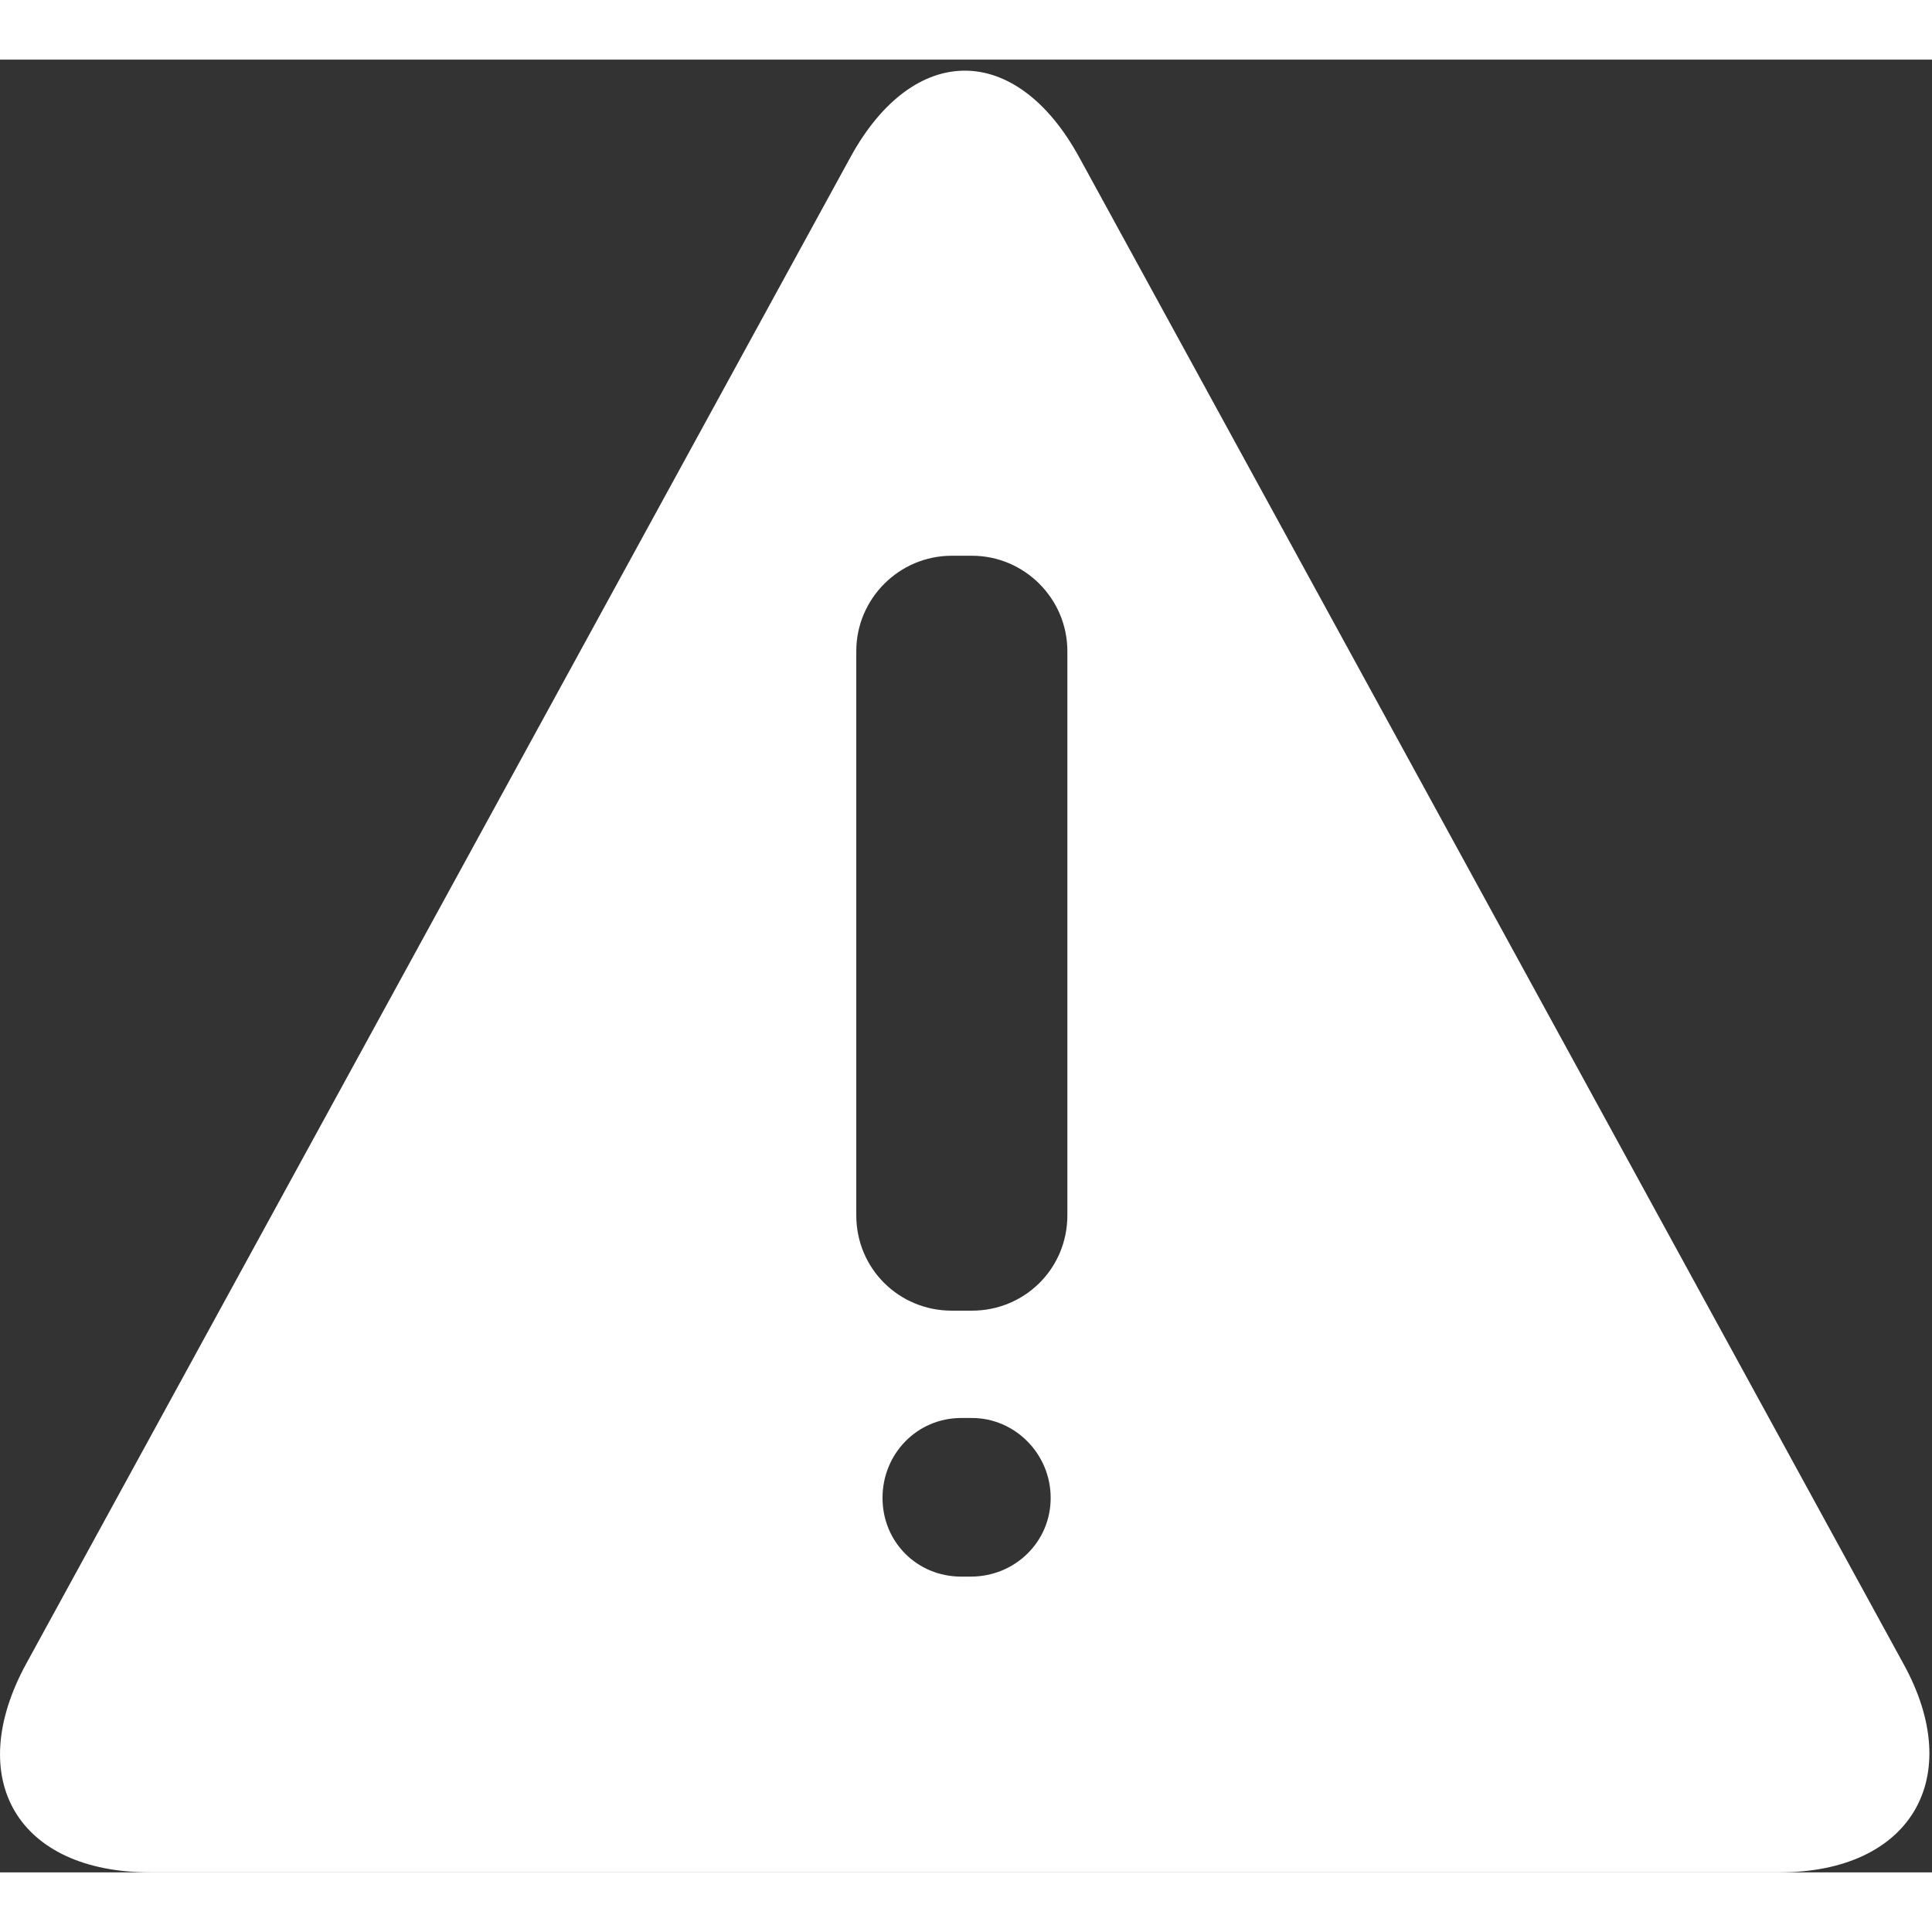 <svg width="30" height="30" viewBox="0 0 162 152" xmlns="http://www.w3.org/2000/svg" version="1">
    <rect x="0" y="0" width="162" height="152" fill="#333333" stroke="none"/>
    <g style="fill-rule:evenodd;fill:none">
        <path d="M12.6 152C1.5 152-3.1 144.2 2.2 134.5L71.3 8.2C76.6-1.5 85.2-1.5 90.5 8.2L159.6 134.5C164.9 144.1 160.2 152 149.2 152L12.6 152ZM71.8 49.6C71.8 45.2 75.4 41.6 79.8 41.6L81.5 41.6C85.9 41.6 89.5 45.2 89.5 49.6L89.5 96.9C89.5 101.4 85.9 104.9 81.5 104.9L79.8 104.9C75.4 104.9 71.8 101.4 71.8 96.9L71.8 49.6ZM74 120.6C74 124.3 76.9 127.2 80.6 127.2L81.4 127.2C85.1 127.2 88.1 124.3 88.1 120.6 88.1 116.9 85.1 113.9 81.5 113.9L81 113.9 80.6 113.9C76.9 113.9 74 116.9 74 120.6Z" fill="#FFF"/>
    </g>
</svg>
